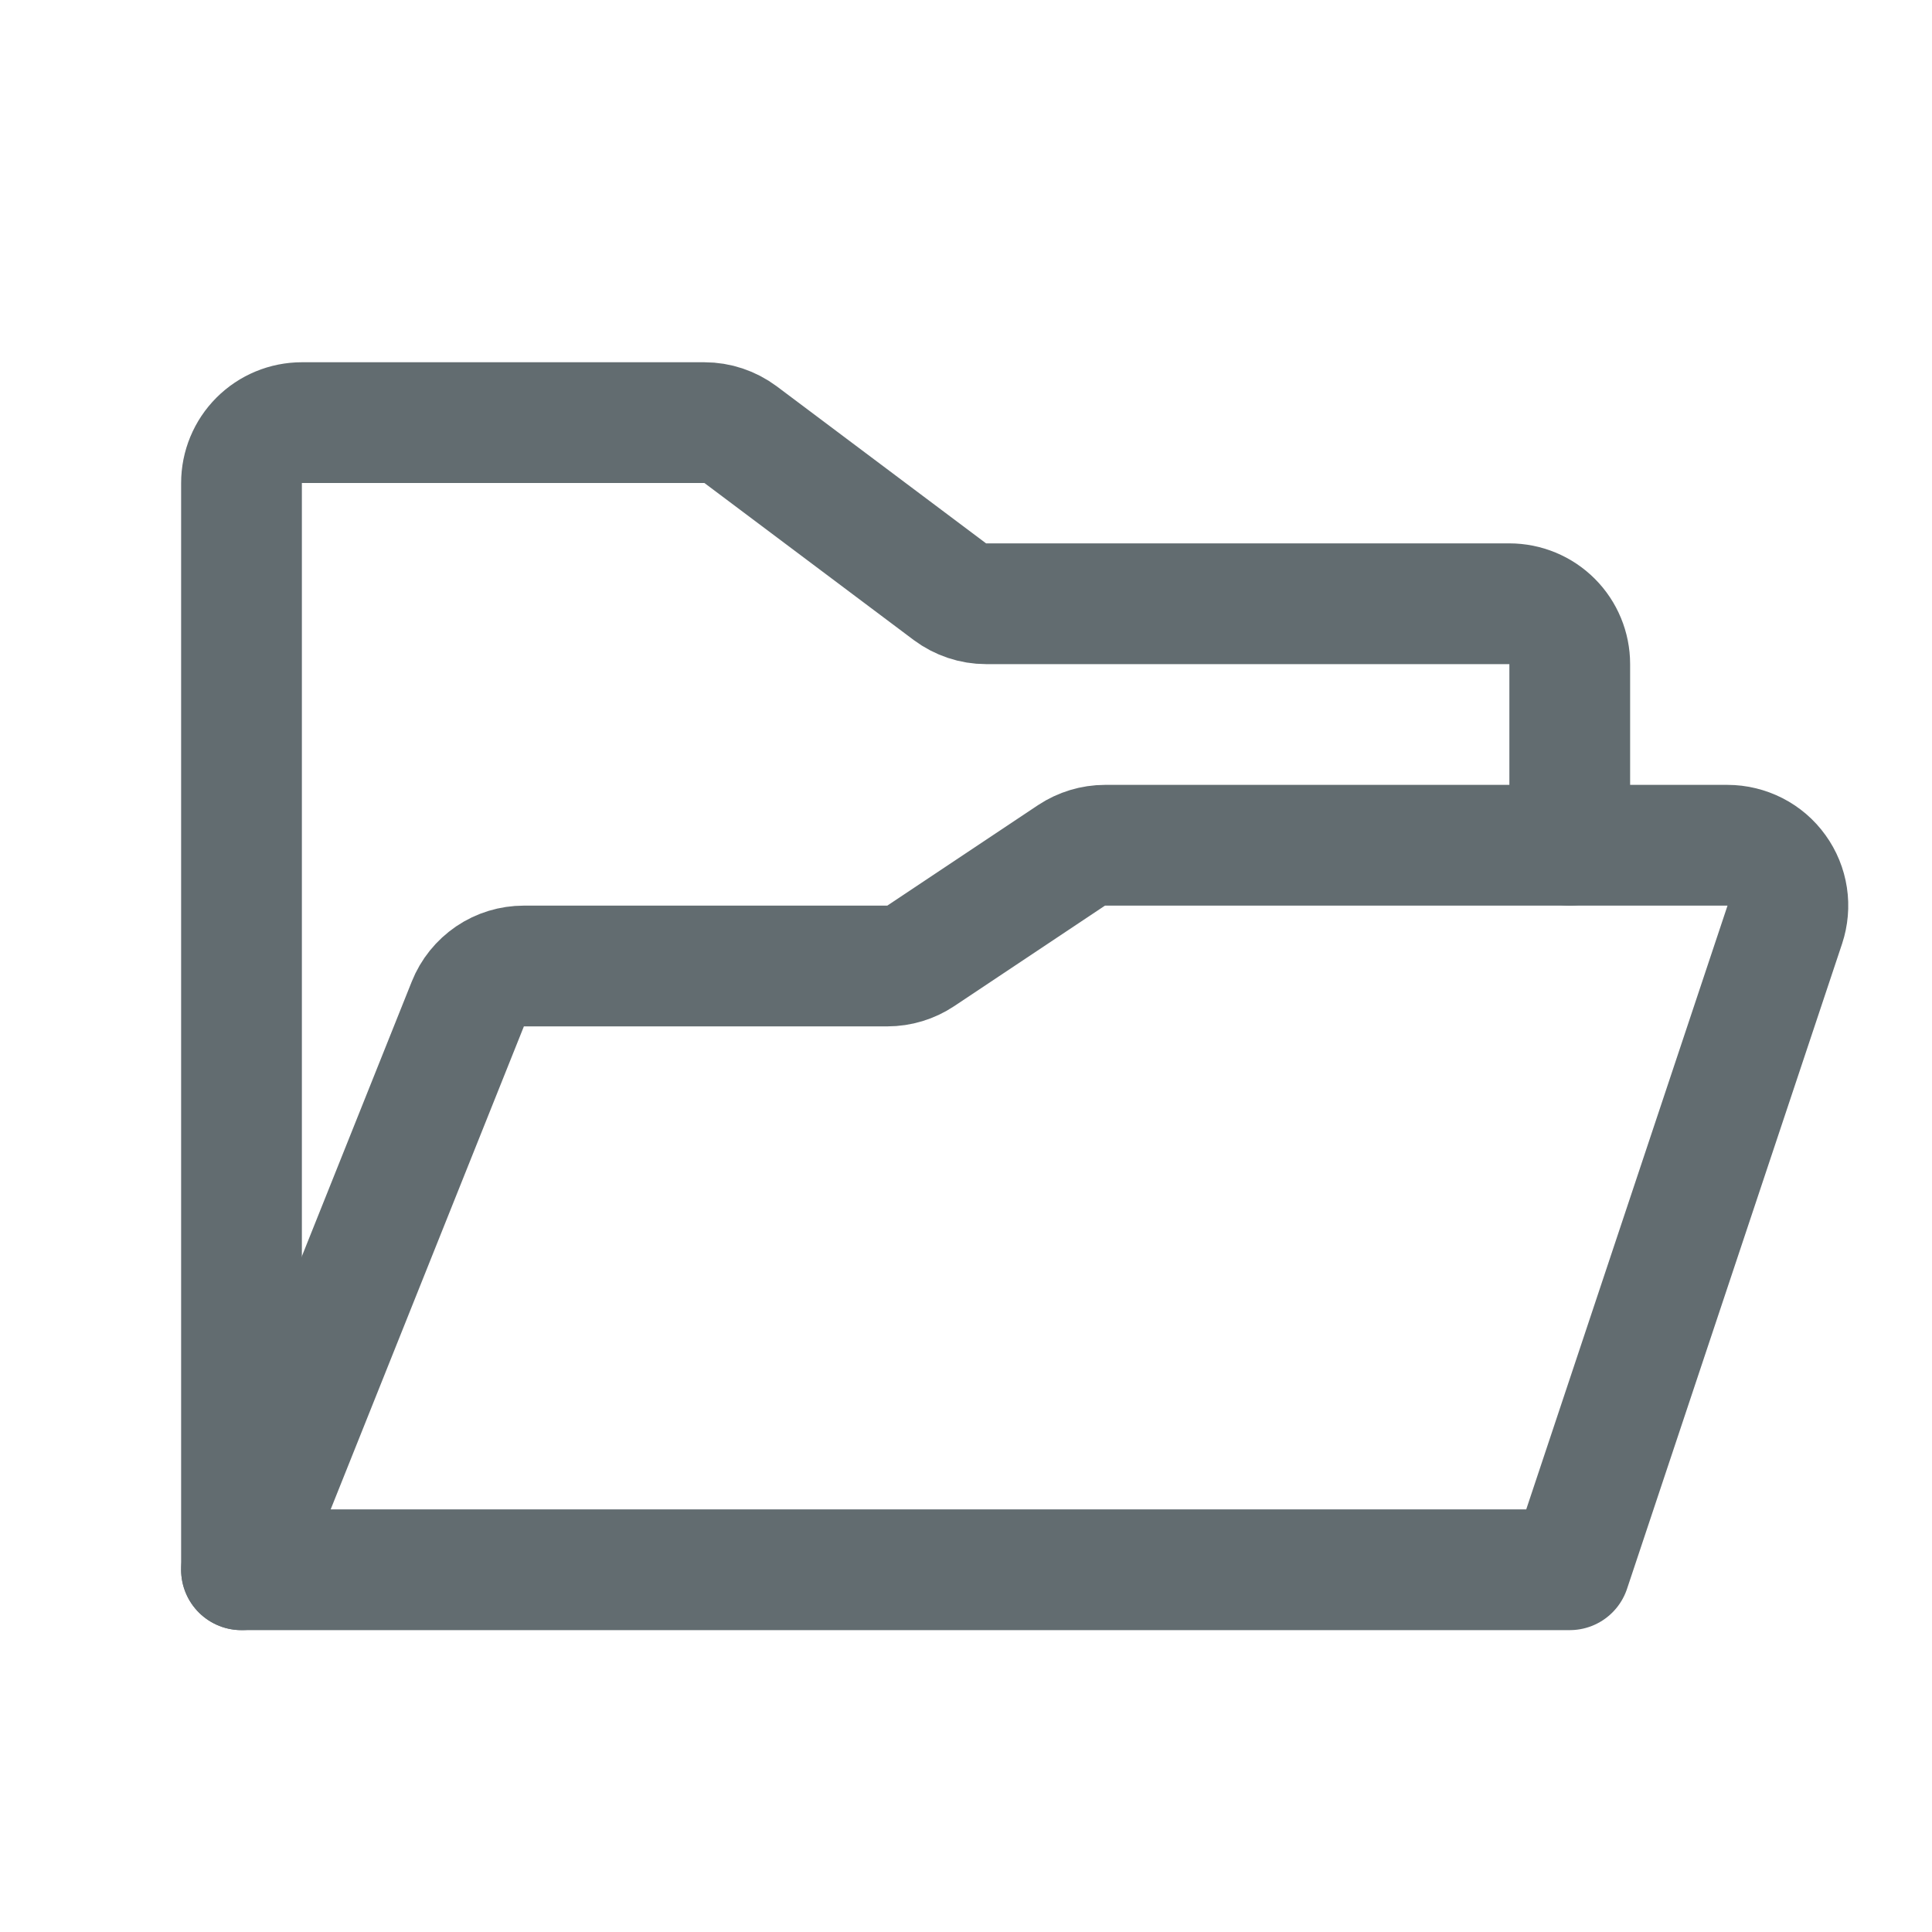 <svg width="20" height="20" viewBox="0 0 20 20" fill="none" xmlns="http://www.w3.org/2000/svg">
<path d="M2.5 16.25V5C2.5 4.834 2.566 4.675 2.683 4.558C2.8 4.441 2.959 4.375 3.125 4.375H7.292C7.427 4.375 7.558 4.419 7.667 4.5L9.833 6.125C9.942 6.206 10.073 6.25 10.208 6.25H15.625C15.791 6.25 15.95 6.316 16.067 6.433C16.184 6.55 16.25 6.709 16.25 6.875V8.75" stroke="#626C70" stroke-width="1.25" stroke-linecap="round" stroke-linejoin="round"/>
<path d="M2.5 16.25L4.843 10.393C4.889 10.277 4.969 10.178 5.073 10.107C5.176 10.037 5.298 10 5.423 10H9.186C9.309 10 9.43 9.963 9.532 9.895L11.092 8.855C11.195 8.787 11.316 8.75 11.439 8.75H17.883C17.982 8.75 18.079 8.774 18.168 8.819C18.256 8.864 18.332 8.929 18.39 9.01C18.448 9.09 18.486 9.183 18.501 9.281C18.516 9.379 18.507 9.479 18.476 9.573L16.25 16.25H2.5Z" stroke="#626C70" stroke-width="1.25" stroke-linecap="round" stroke-linejoin="round"/>
</svg>

